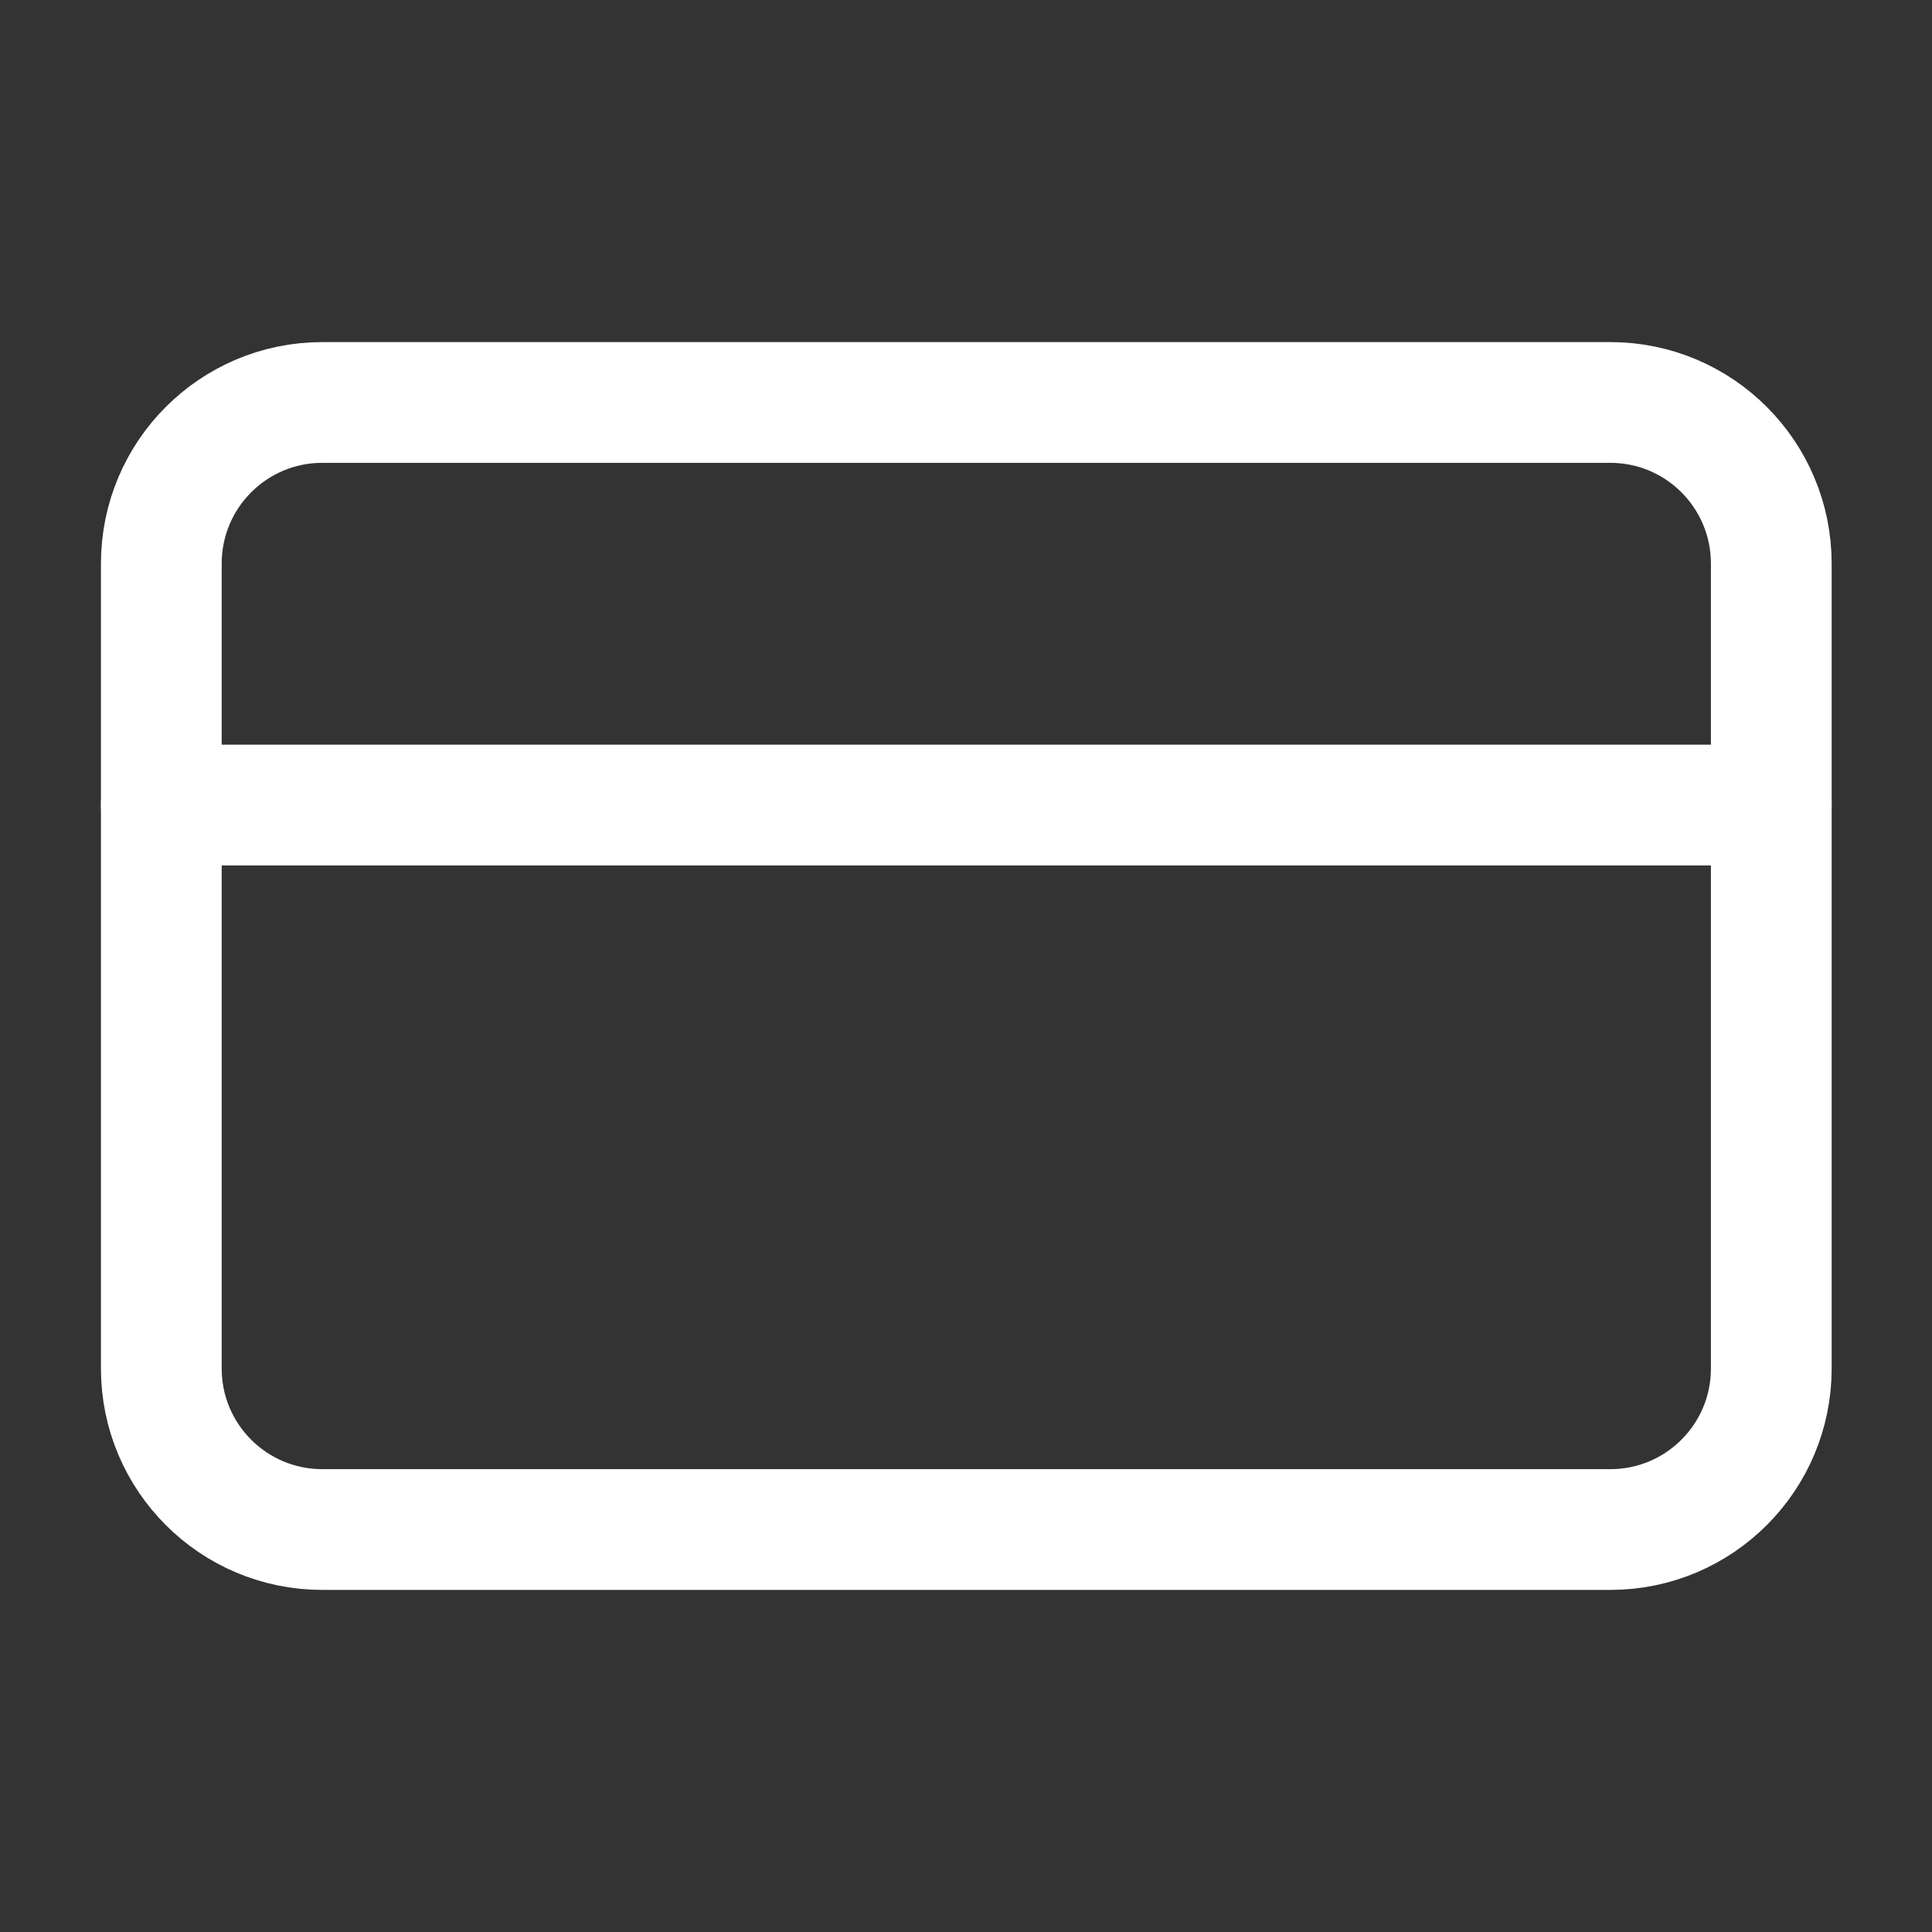 <svg width="16" height="16" viewBox="0 0 16 16" fill="none" xmlns="http://www.w3.org/2000/svg">
	<rect x="0" y="0" width="16" height="16" fill="#333333" stroke="none"/>
	<path d="M13.336 3.333H2.669C1.933 3.333 1.336 3.93 1.336 4.667V11.334C1.336 12.07 1.933 12.667 2.669 12.667H13.336C14.072 12.667 14.669 12.07 14.669 11.334V4.667C14.669 3.93 14.072 3.333 13.336 3.333Z" stroke="white" stroke-linecap="round" stroke-linejoin="round"/>
	<path d="M1.336 6.667H14.669" stroke="white" stroke-linecap="round" stroke-linejoin="round"/>
</svg>
